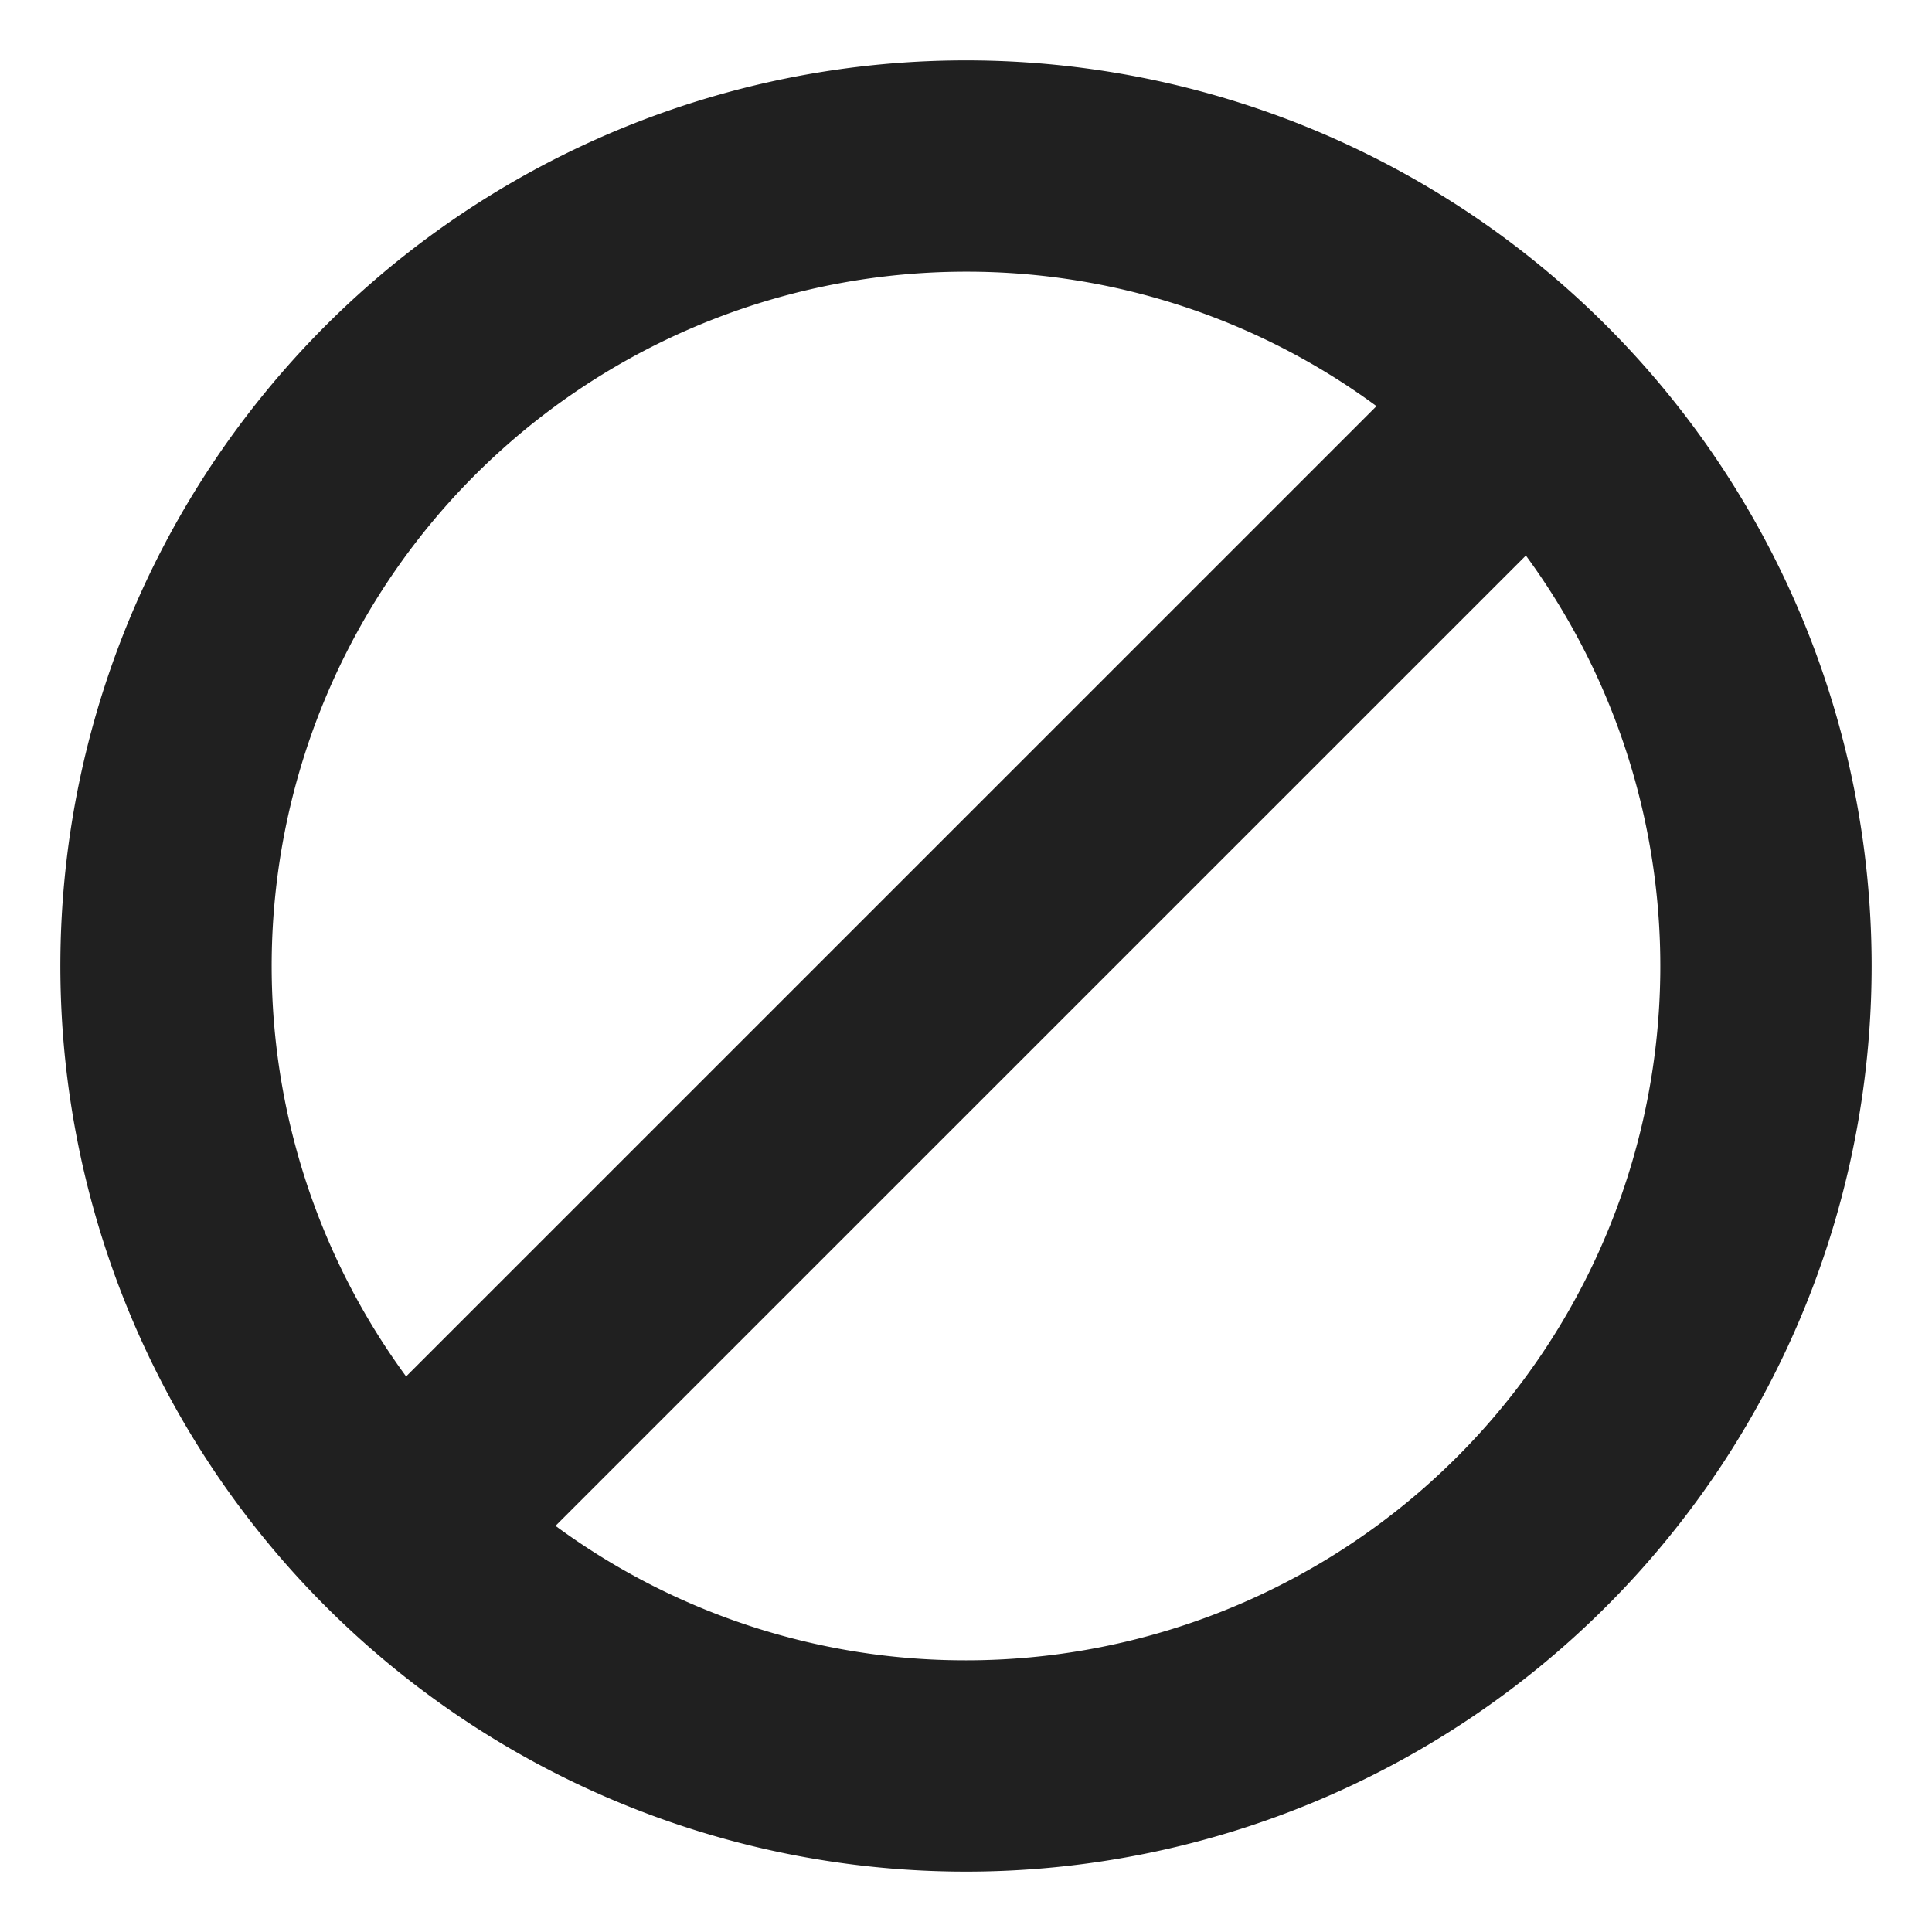 <svg xmlns="http://www.w3.org/2000/svg" viewBox="0 0 64 64" aria-labelledby="title"
aria-describedby="desc" role="img" xmlns:xlink="http://www.w3.org/1999/xlink">
  <title>Cancel</title>
  <desc>A solid styled icon from Orion Icon Library.</desc>
  <path data-name="layer1"
  d="M32 2a30 30 0 1 0 30 30A30 30 0 0 0 32 2zm0 7a22.89 22.89 0 0 1 13.598 4.454L13.453 45.597A22.996 22.996 0 0 1 32 9zm0 46a22.89 22.89 0 0 1-13.598-4.454l32.145-32.143A22.996 22.996 0 0 1 32 55z"
  fill="#202020"></path>
</svg>